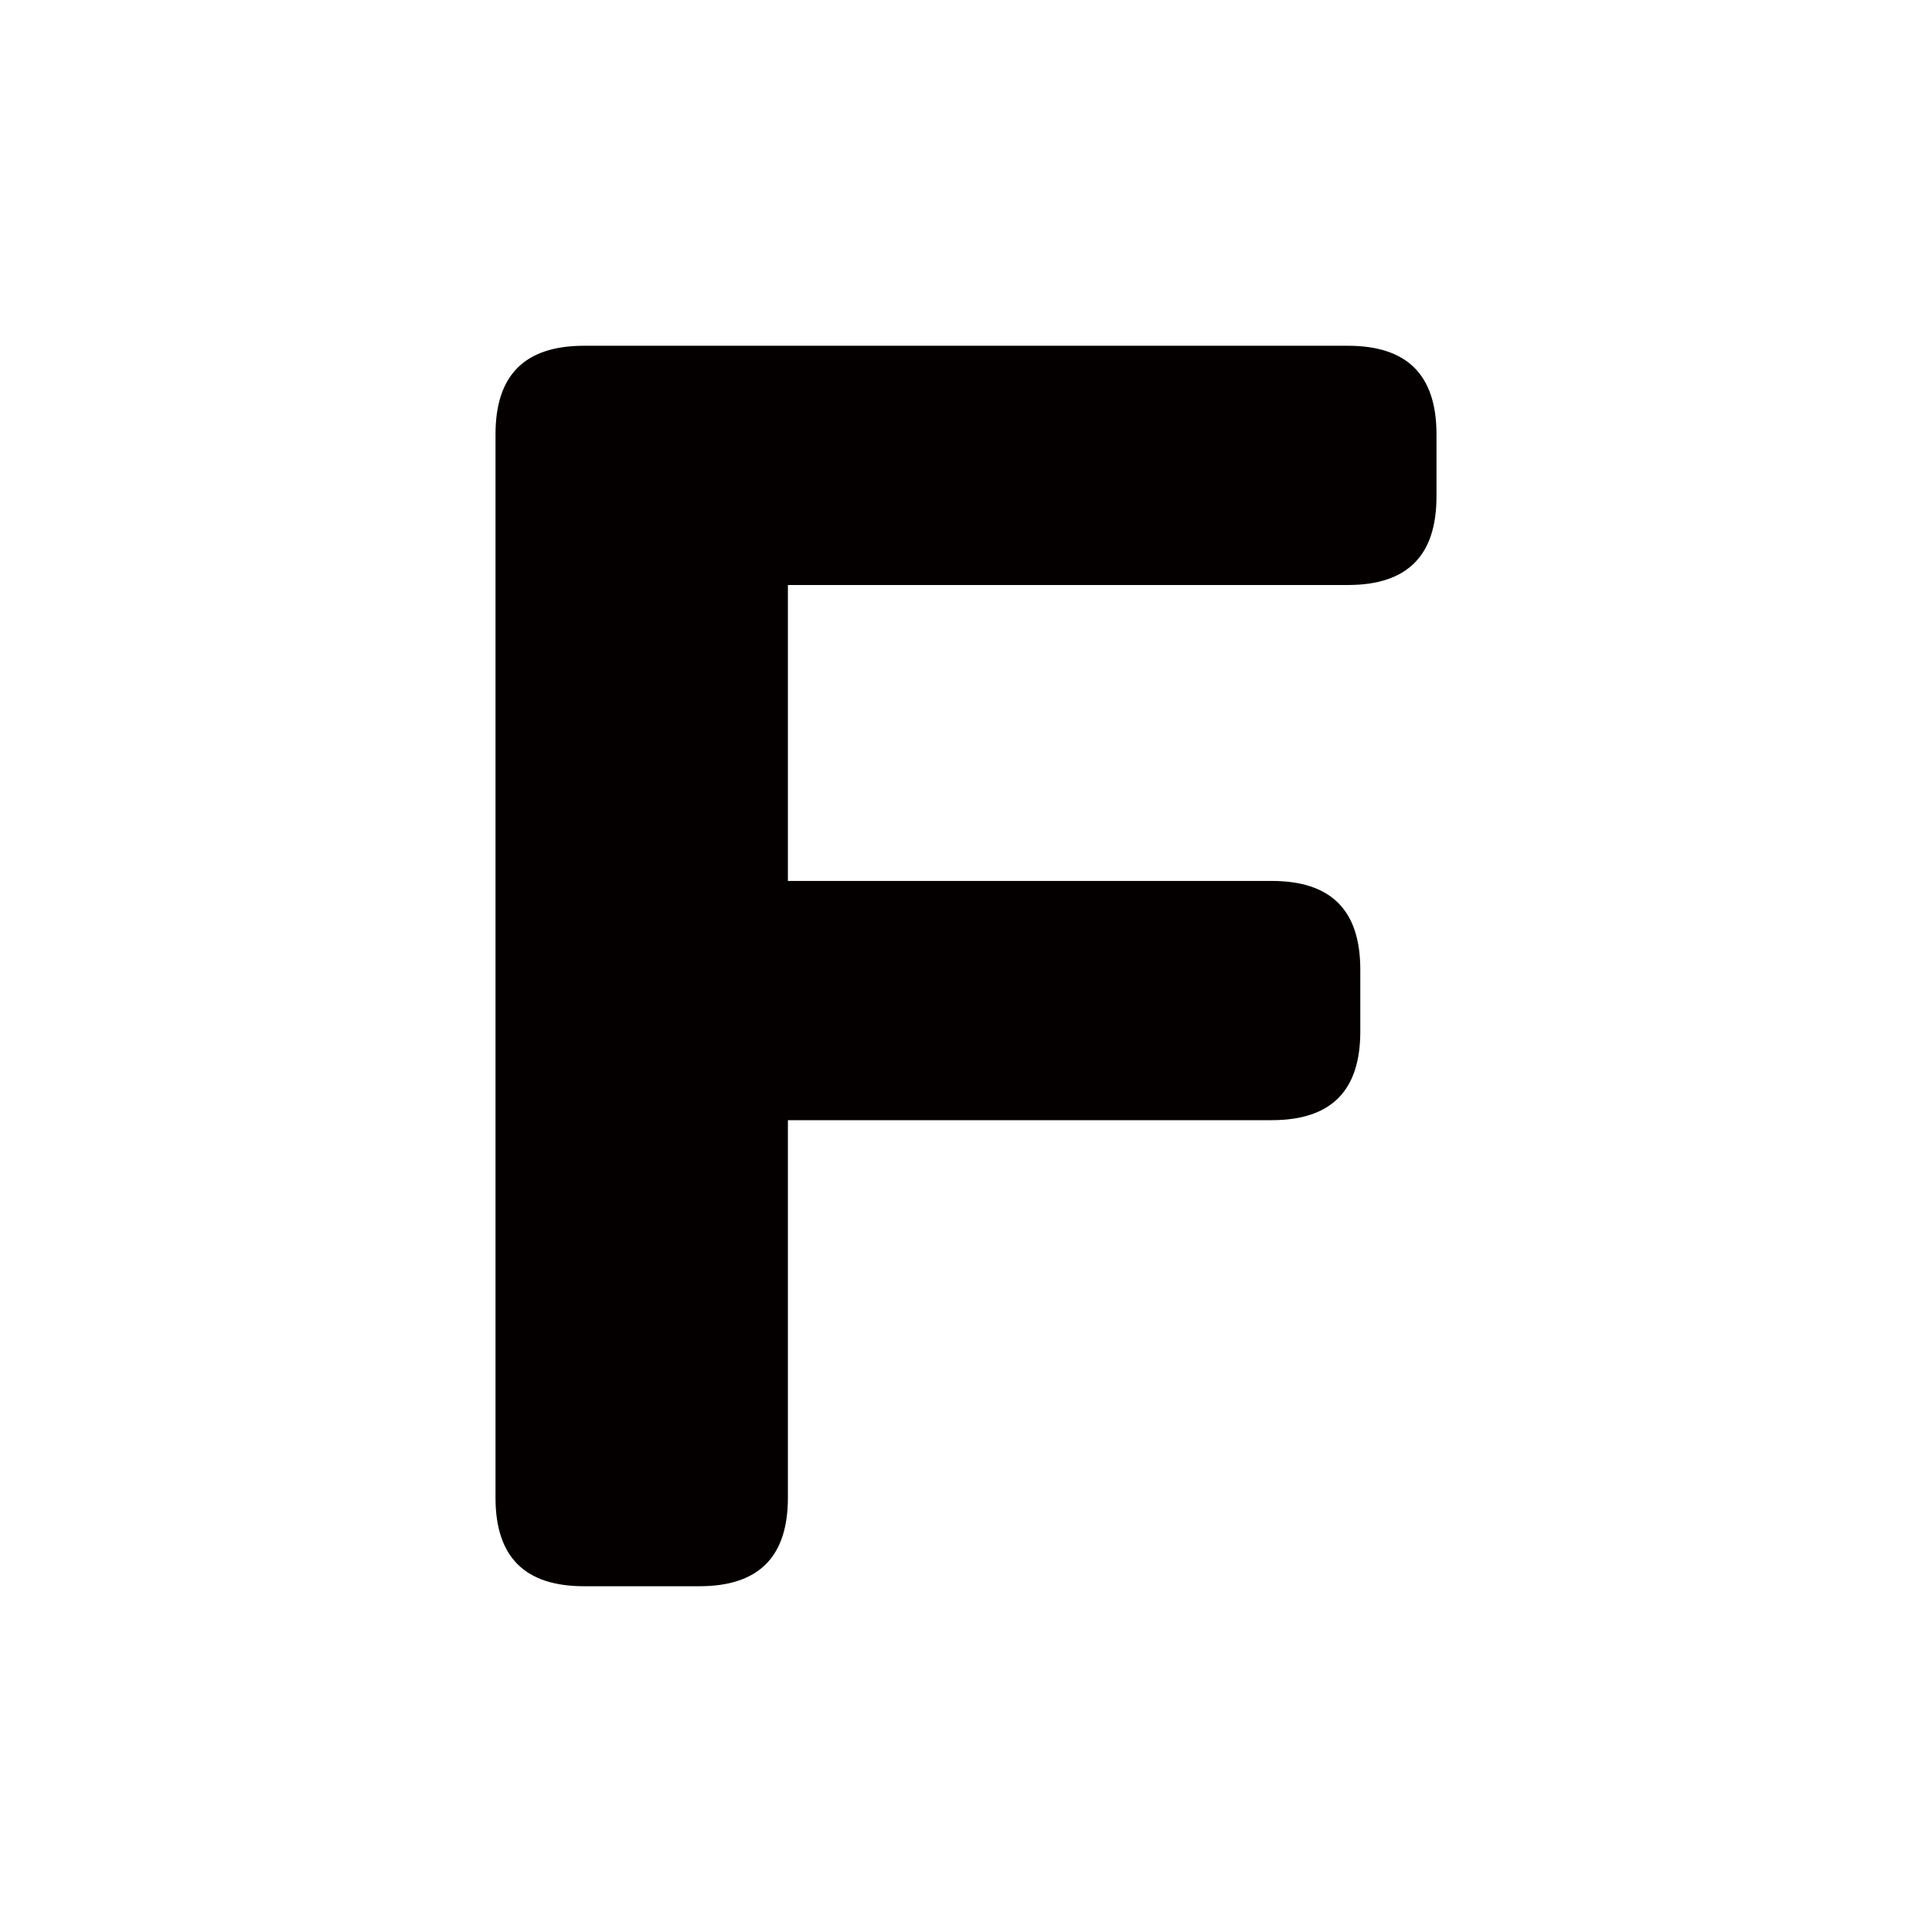 <?xml version="1.0" encoding="utf-8"?>
<!-- Generator: Adobe Illustrator 27.5.0, SVG Export Plug-In . SVG Version: 6.00 Build 0)  -->
<svg version="1.1" id="图层_1" xmlns="http://www.w3.org/2000/svg" xmlns:xlink="http://www.w3.org/1999/xlink" x="0px" y="0px"
	 viewBox="0 0 283.46 283.46" style="enable-background:new 0 0 283.46 283.46;" xml:space="preserve">
<style type="text/css">
	.st0{fill:#040000;}
</style>
<path class="st0" d="M197.76,50.73c8.58,0,13,4.16,13,13v9.1c0,8.58-4.16,13-13,13H115.6v43.42h70.98c8.58,0,13,4.16,13,13v9.1
	c0,8.58-4.16,13-13,13H115.6v55.38c0,8.58-4.16,13-13,13H85.7c-8.58,0-13-4.16-13-13v-156c0-8.58,4.16-13,13-13H197.76z"/>
</svg>

